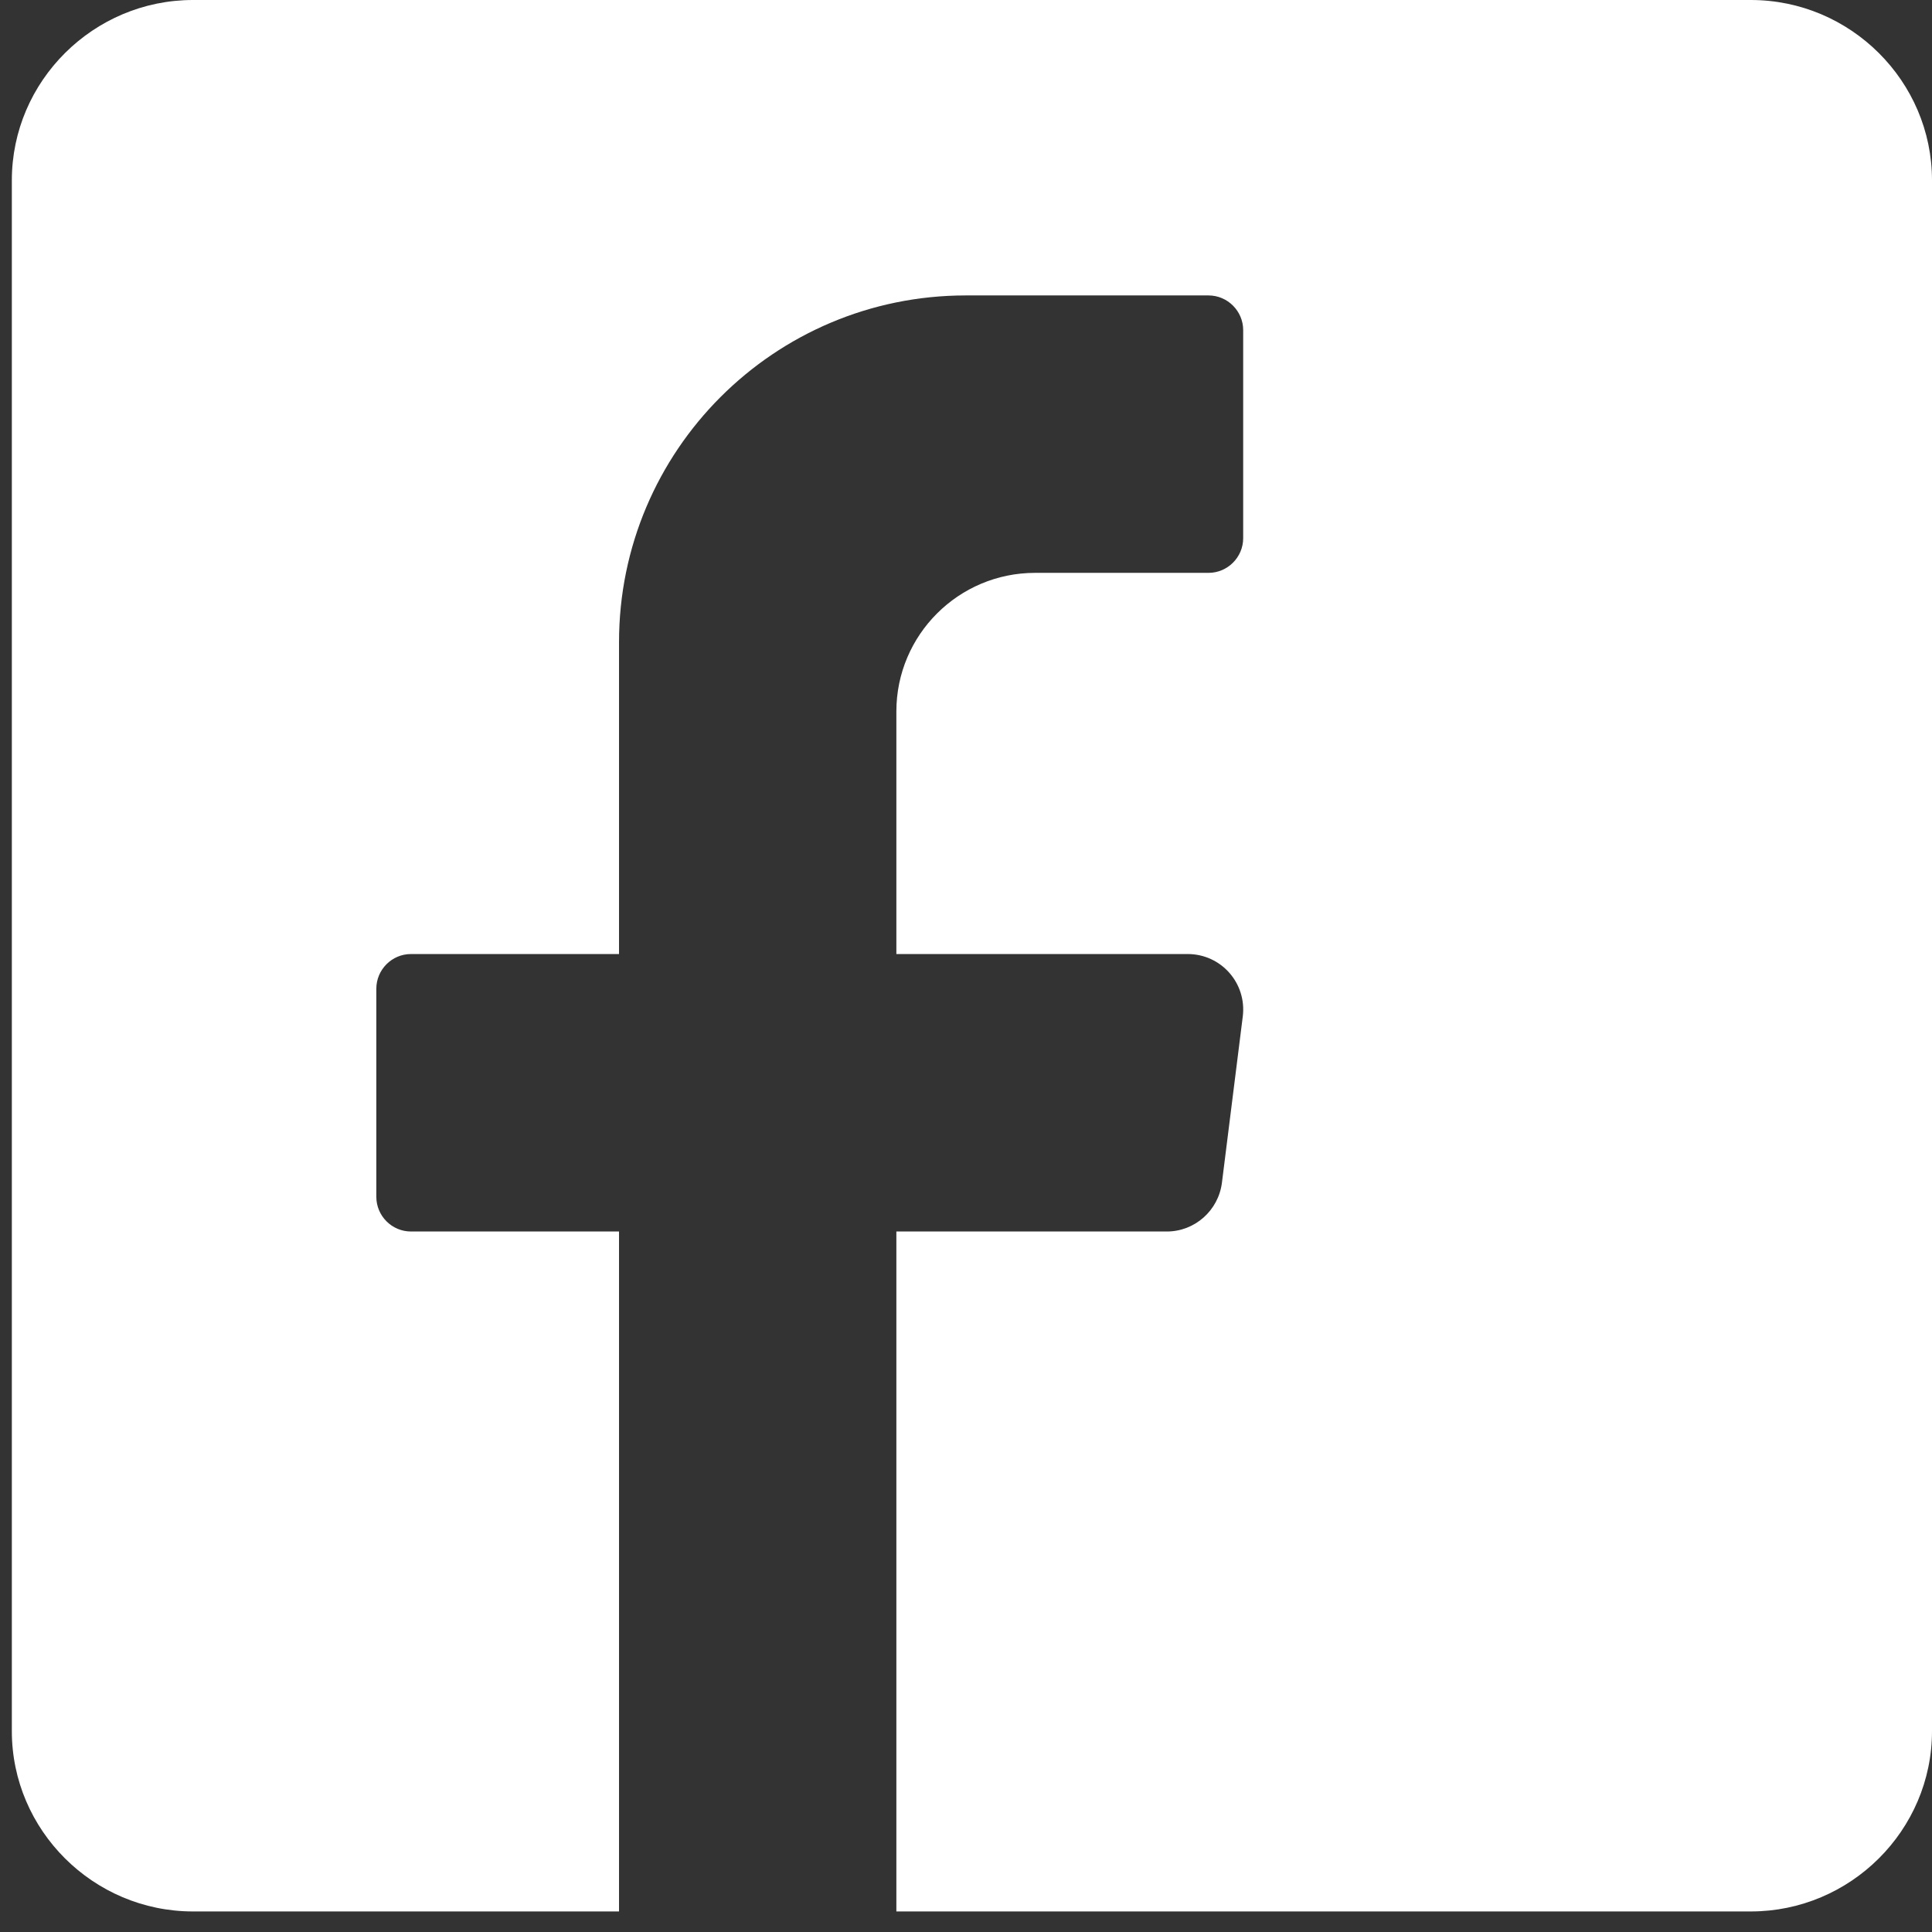 <svg width="47" height="47" viewBox="0 0 47 47" fill="none" xmlns="http://www.w3.org/2000/svg">
<rect x="0" y="0" width="47" height="47" fill="#333333" stroke="none"/>
<path fill-rule="evenodd" clip-rule="evenodd" d="M42.593 0H4.695C2.274 0 0.288 1.972 0.288 4.387V42.113C0.288 44.523 2.269 46.5 4.695 46.5H15.059V29.959H9.997C9.533 29.959 9.155 29.578 9.155 29.116V24.052C9.155 23.59 9.533 23.209 9.997 23.209H15.059V15.622C15.059 10.964 18.835 7.187 23.495 7.187H29.4C29.864 7.187 30.243 7.568 30.243 8.03V13.093C30.243 13.555 29.864 13.936 29.4 13.936H25.18C23.319 13.936 21.806 15.446 21.806 17.308V23.209H28.893C29.707 23.209 30.334 23.919 30.233 24.729L29.726 28.773C29.64 29.449 29.065 29.959 28.386 29.959H21.806V46.5H42.593C45.014 46.5 47 44.528 47 42.113V4.387C47 1.977 45.019 0 42.593 0Z" fill="white"/>
</svg>
